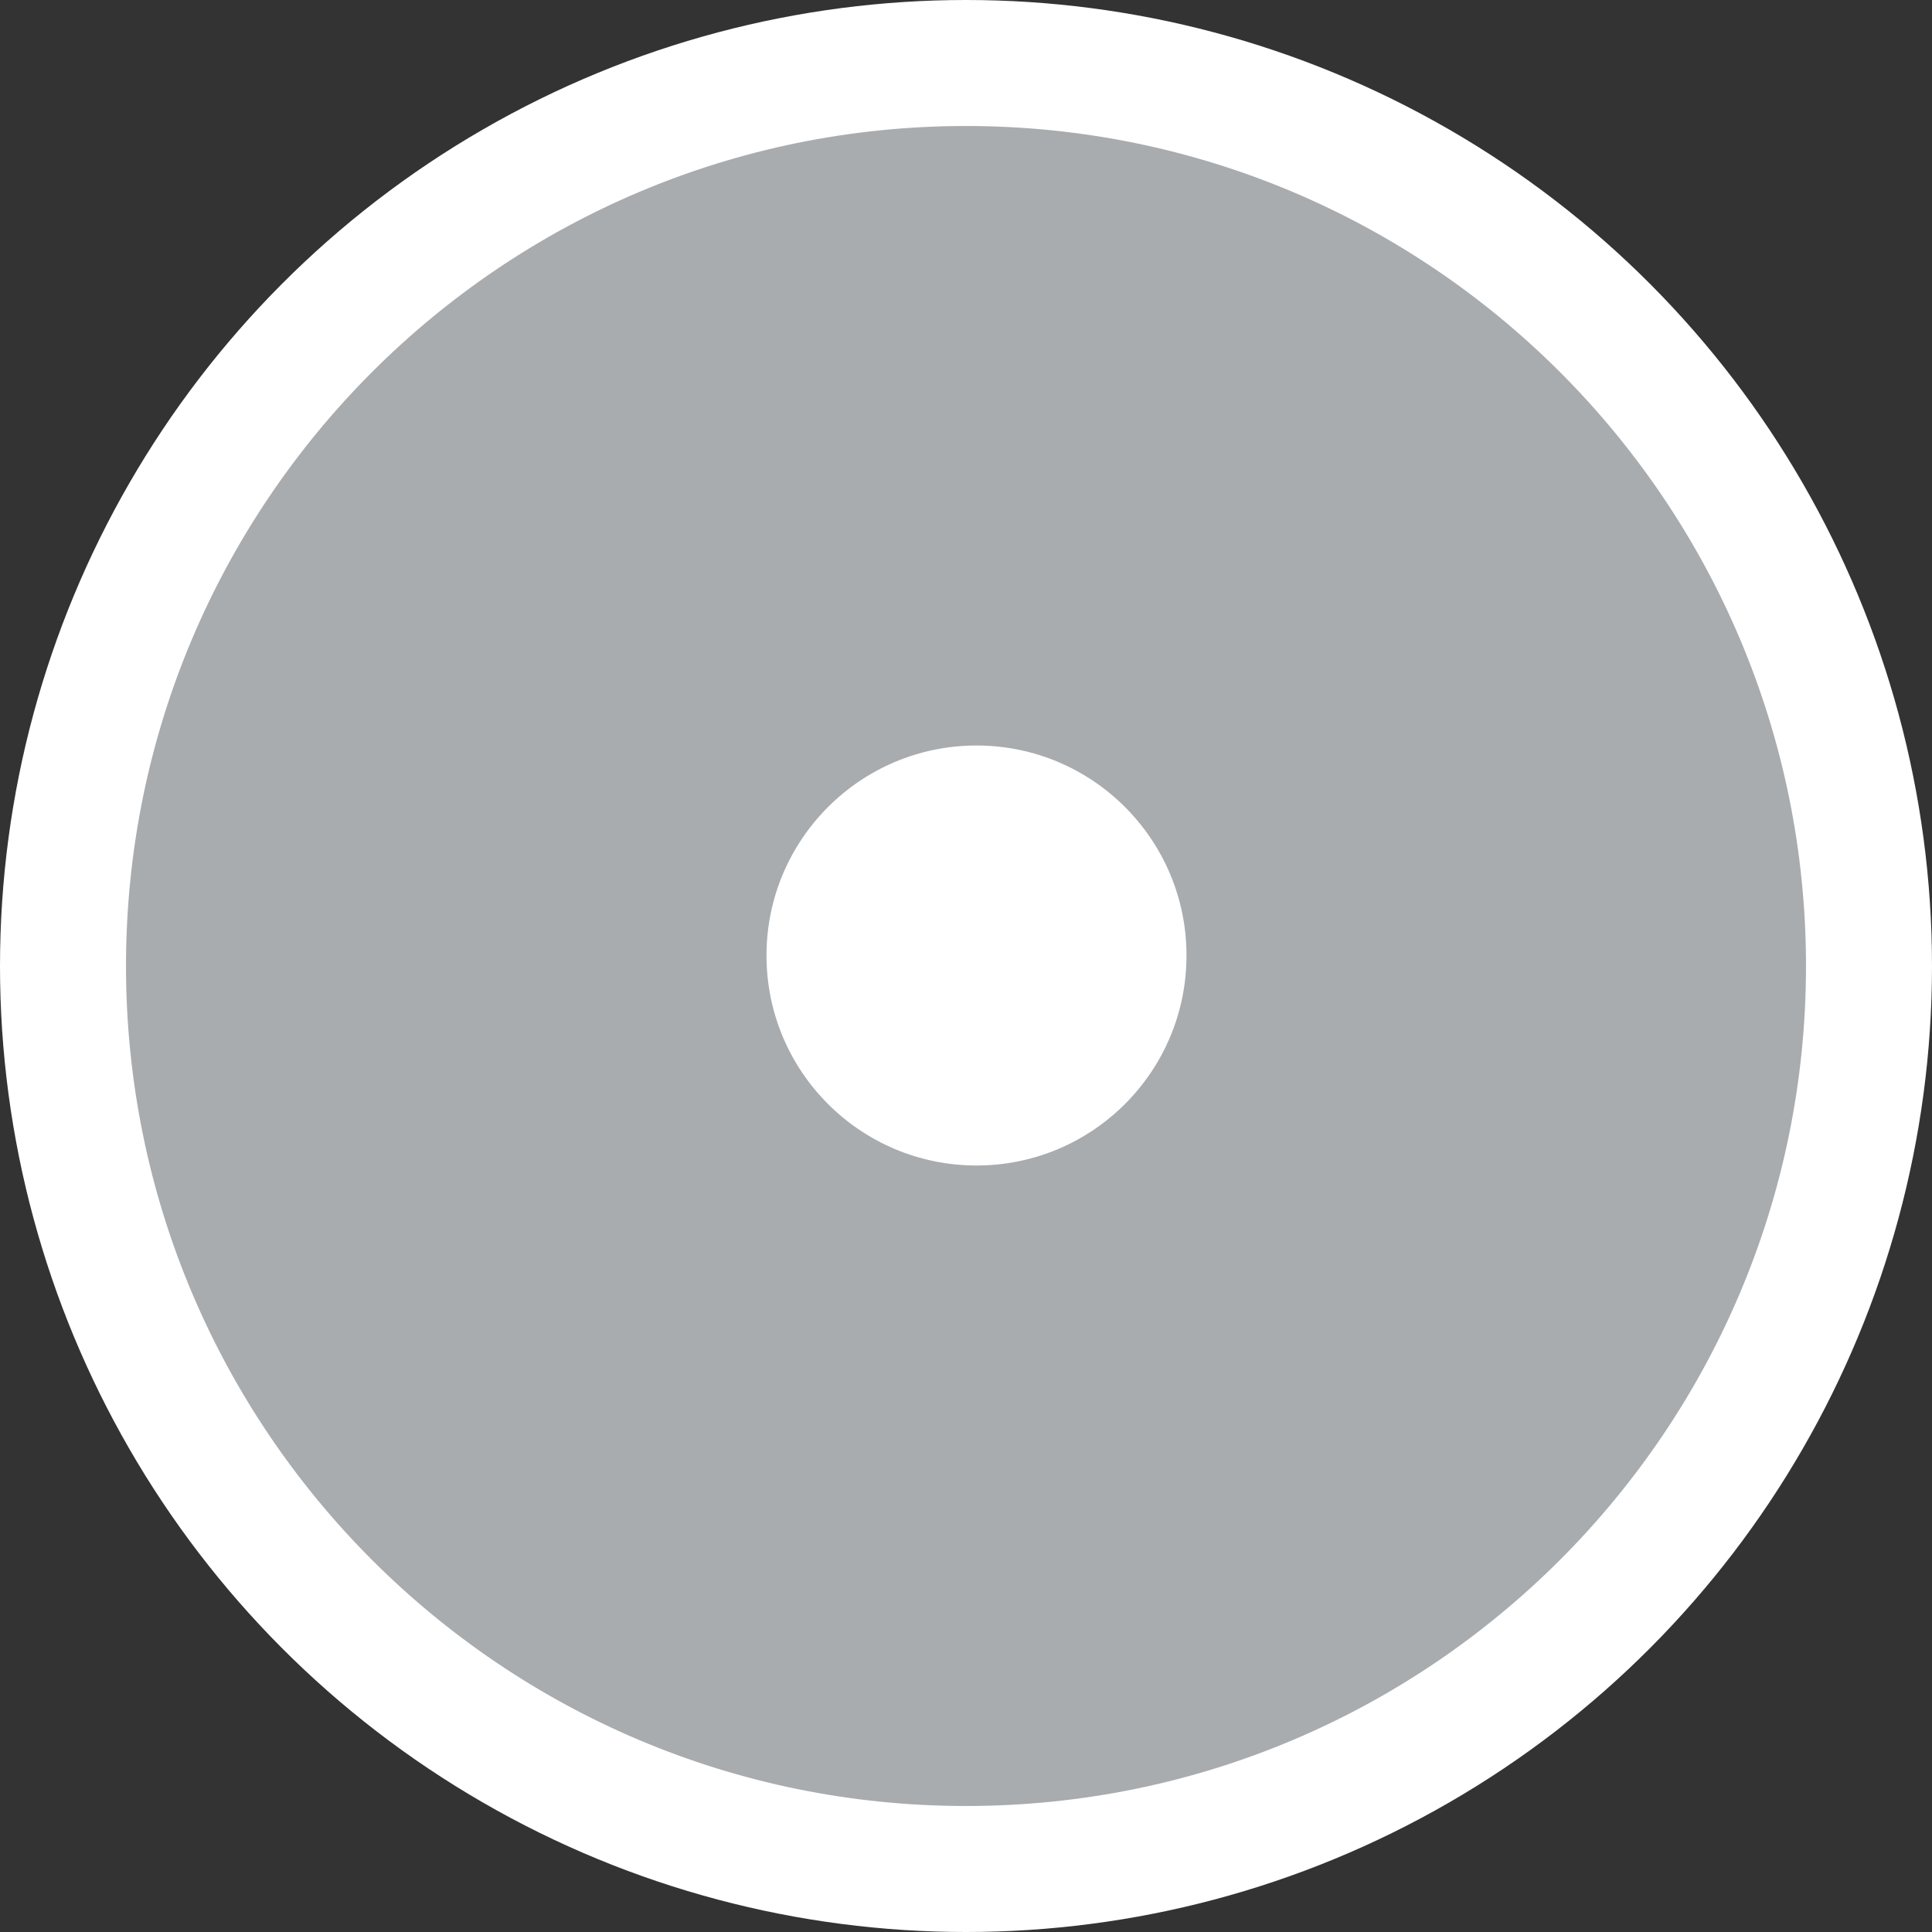 <?xml version="1.0" encoding="utf-8"?>
<!-- Generator: Adobe Illustrator 16.0.0, SVG Export Plug-In . SVG Version: 6.00 Build 0)  -->
<!DOCTYPE svg PUBLIC "-//W3C//DTD SVG 1.1//EN" "http://www.w3.org/Graphics/SVG/1.1/DTD/svg11.dtd">
<svg version="1.1" xmlns="http://www.w3.org/2000/svg" xmlns:xlink="http://www.w3.org/1999/xlink" x="0px" y="0px" width="23px"
	 height="23px" viewBox="0 0 23 23" enable-background="new 0 0 23 23" xml:space="preserve">
<rect x="0" y="0" width="23" height="23" fill="#333333" stroke="none"/>
<g id="Layer_1">
	<circle fill="#FFFFFF" cx="11.5" cy="11.5" r="11.5"/>
	<path fill="#A8ACAF" d="M11.5,1.5c-5.523,0-10,4.478-10,10s4.477,10,10,10c5.523,0,10-4.478,10-10S17.023,1.5,11.5,1.5z
		 M11.625,13.875c-1.38,0-2.5-1.118-2.5-2.5c0-1.38,1.12-2.5,2.5-2.5c1.381,0,2.5,1.12,2.5,2.5
		C14.125,12.756,13.006,13.875,11.625,13.875z"/>
	<g id="Cursors">
	</g>
	<rect x="-409" y="-37" fill="none" stroke="#FFFFFF" stroke-width="5" stroke-miterlimit="10" width="512" height="278"/>
</g>
<g id="Annotative" display="none">
</g>
</svg>
